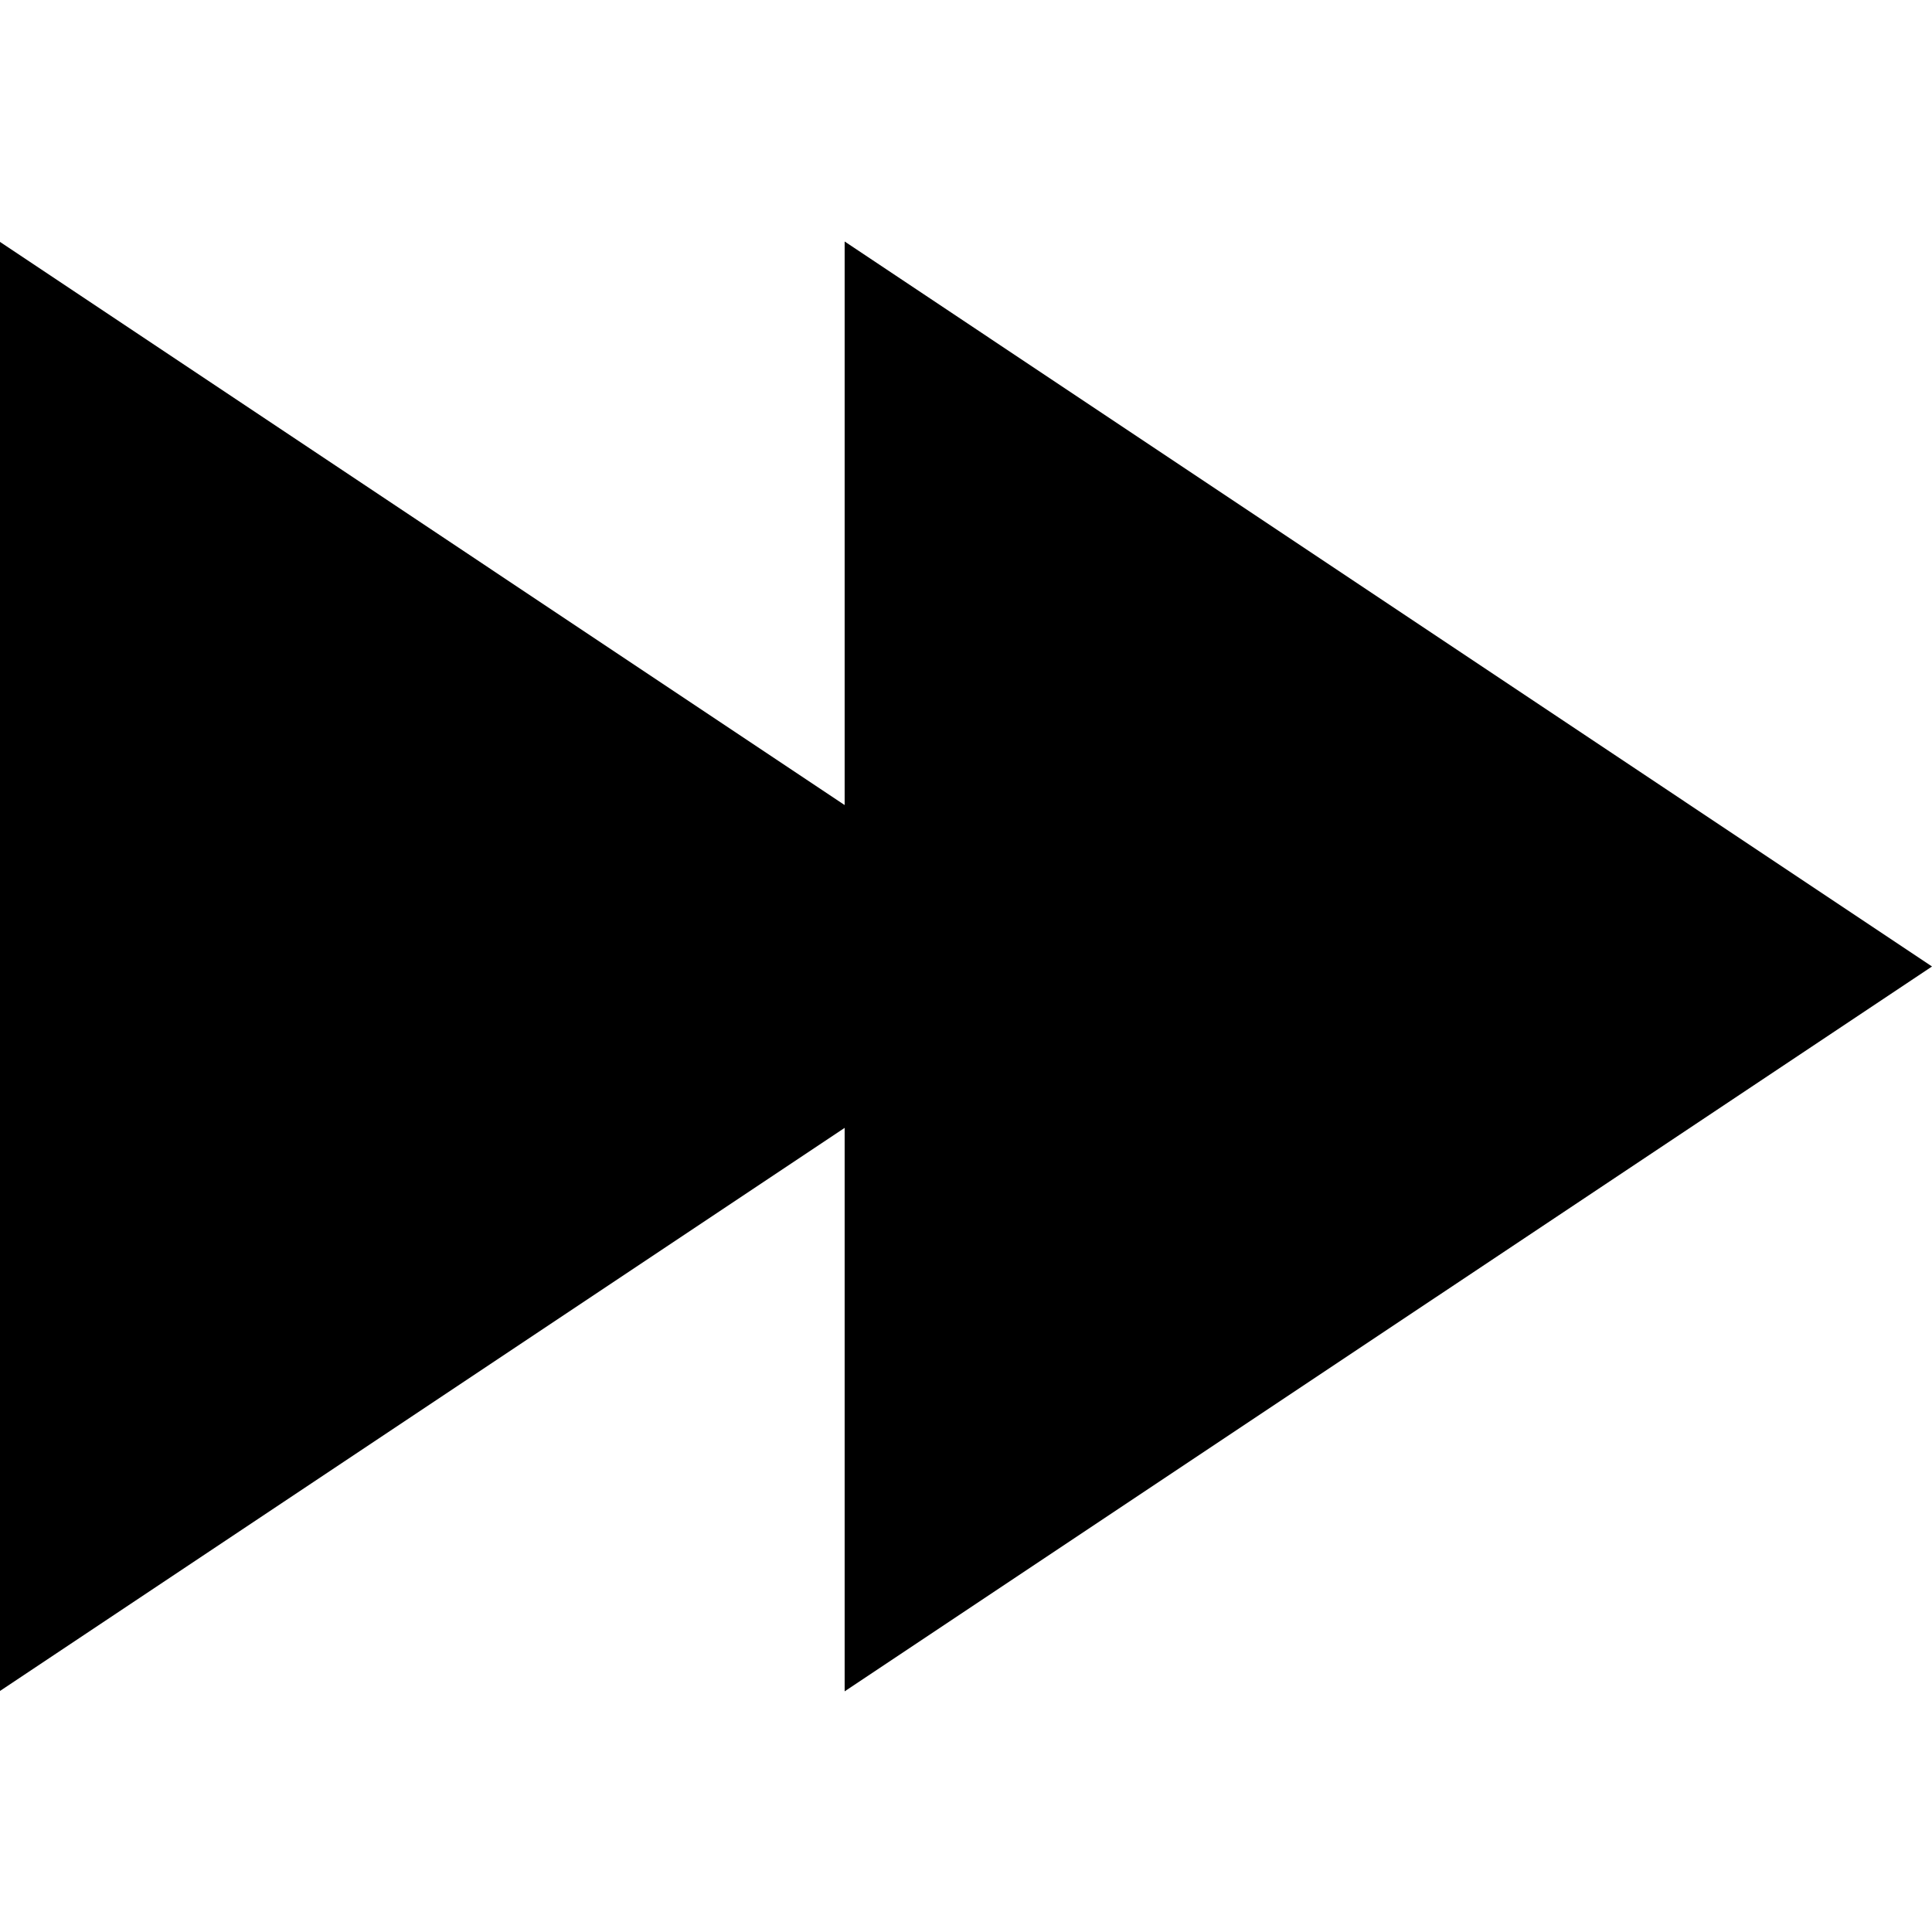 <?xml version="1.0" encoding="UTF-8"?>
<svg width="16" height="16" version="1.1" xmlns="http://www.w3.org/2000/svg" xmlns:xlink="http://www.w3.org/1999/xlink">
 <path id="a" d="m6.995 2v12.007l9.005-6.003z" stroke-width=".943"/>
 <use transform="translate(-7)" width="100%" height="100%" xlink:href="#a"/>
</svg>
